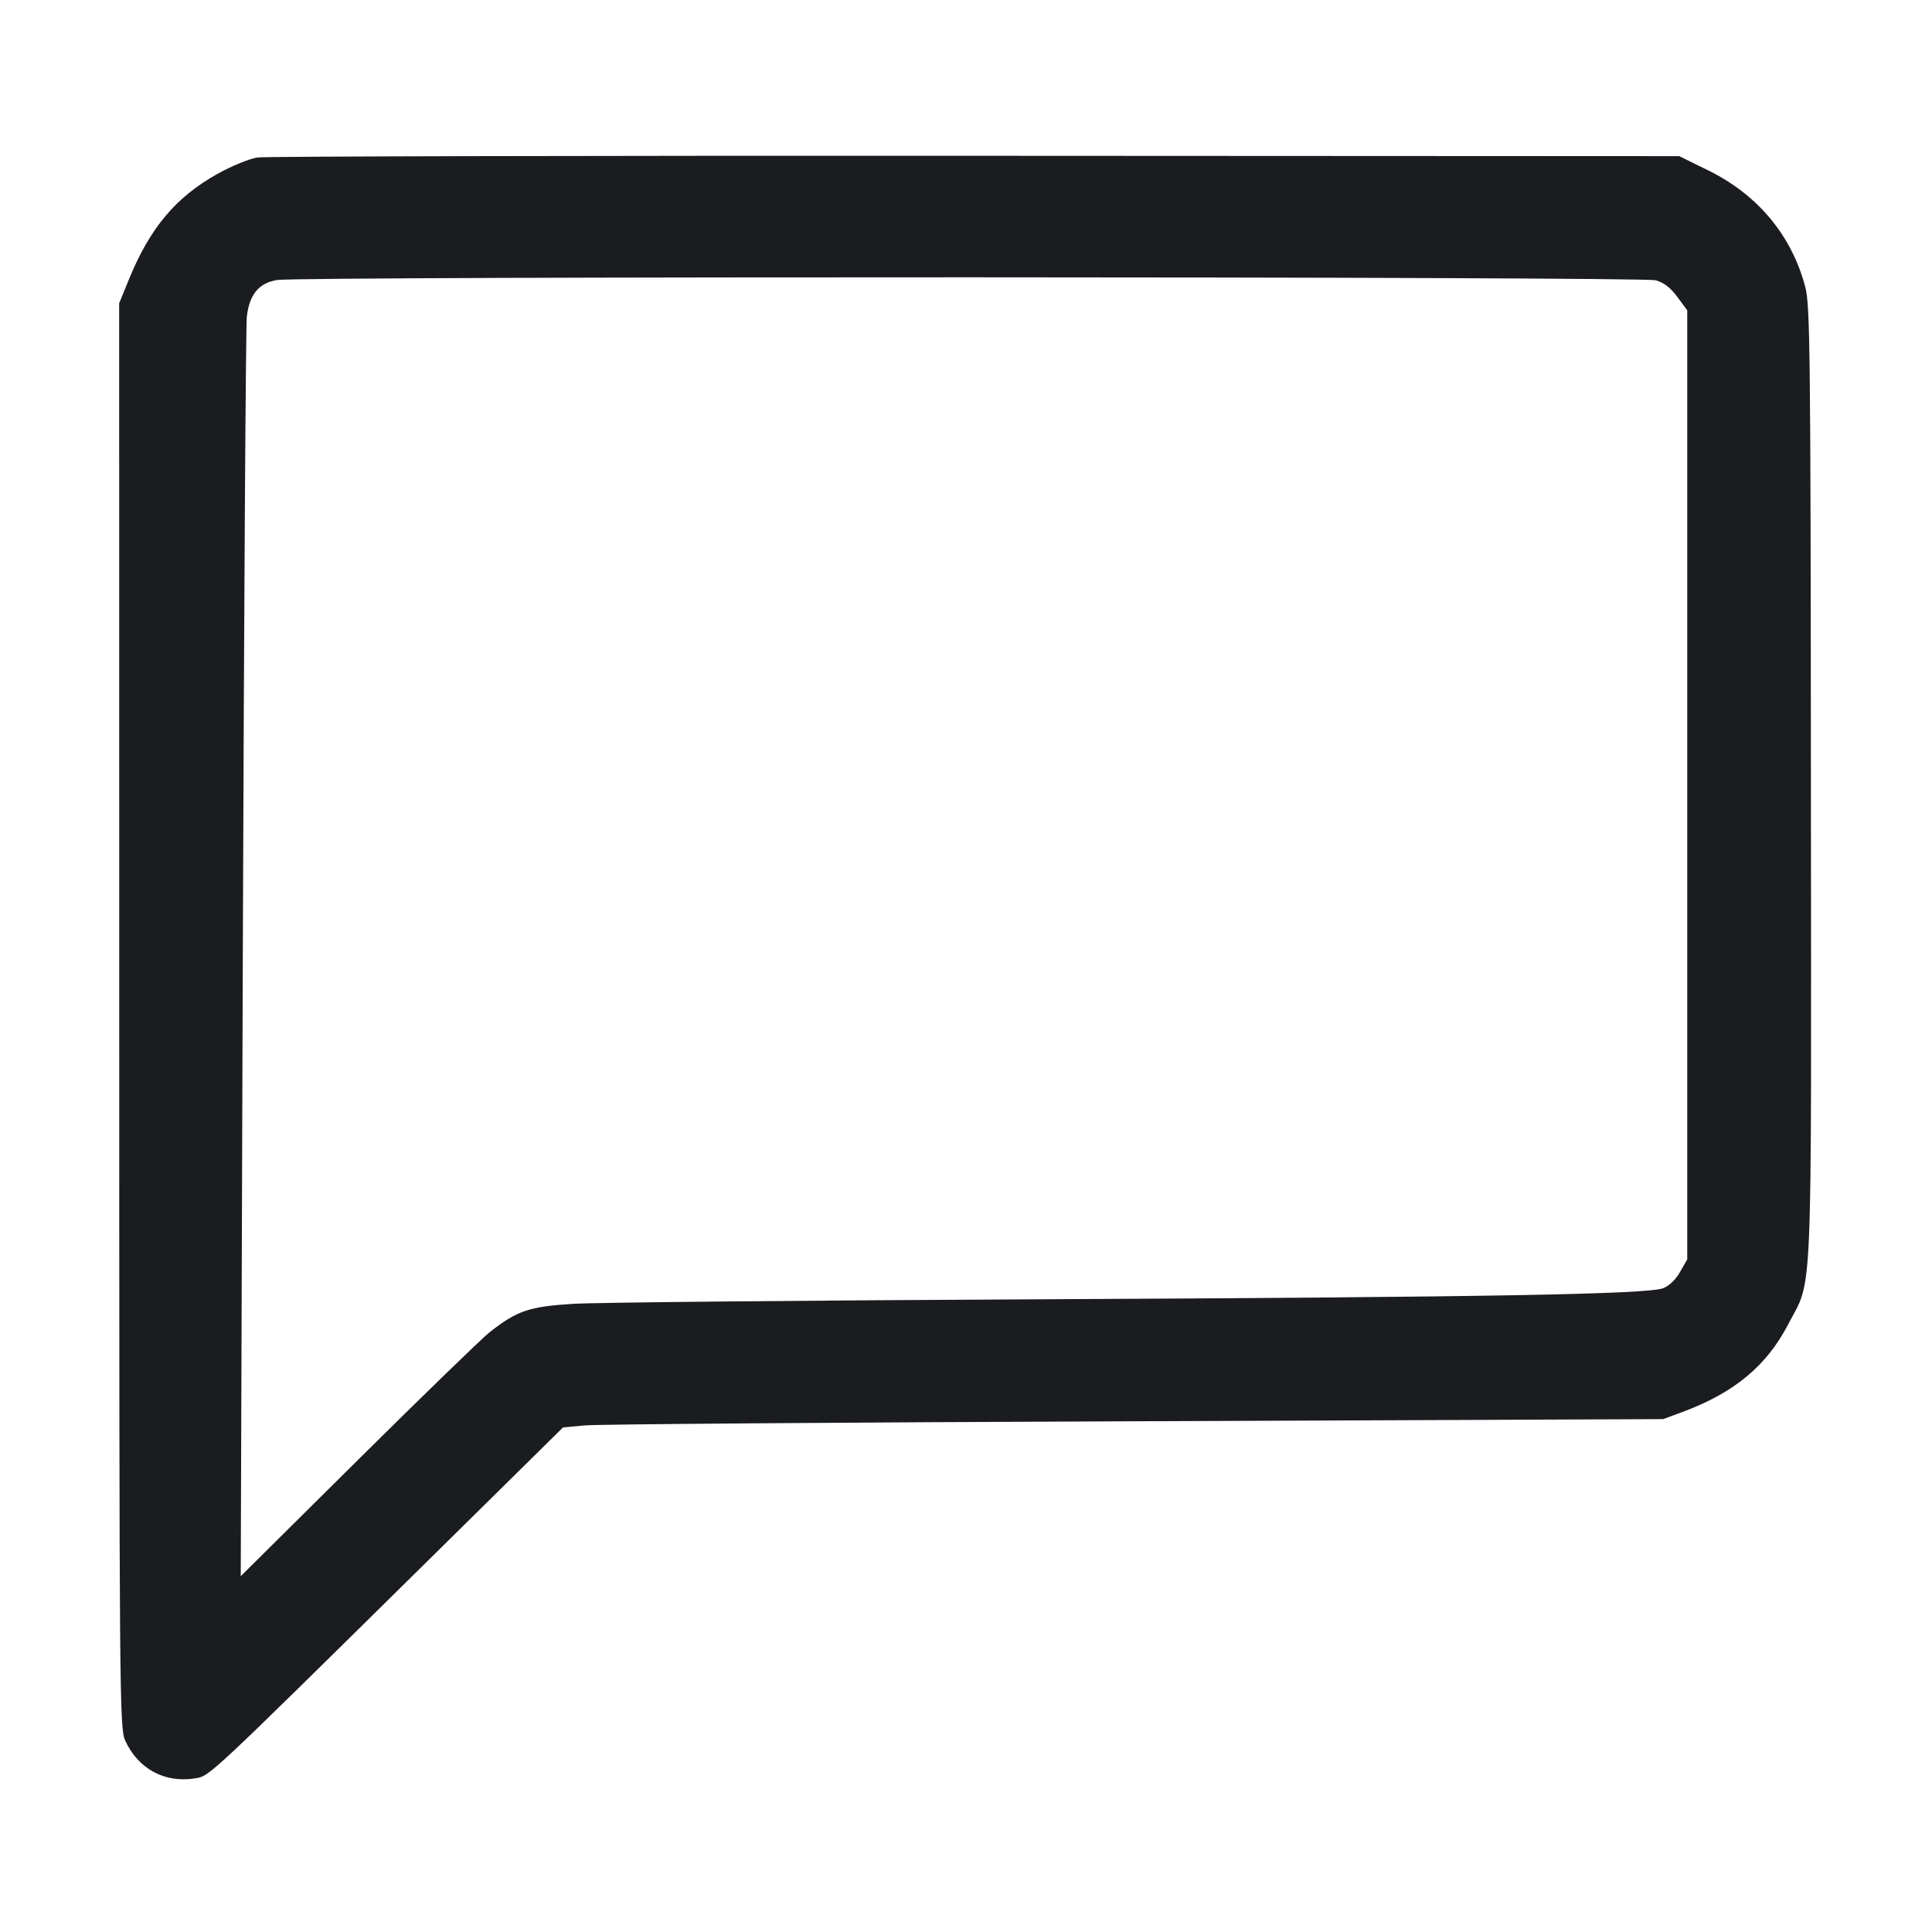 <svg width="28" height="28" viewBox="0 0 28 28" fill="none" xmlns="http://www.w3.org/2000/svg"><path d="M3.733 2.282 C 3.618 2.299,3.355 2.406,3.150 2.521 C 2.543 2.861,2.170 3.307,1.863 4.062 L 1.727 4.396 1.728 14.717 C 1.729 24.610,1.732 25.044,1.814 25.224 C 2.001 25.636,2.388 25.845,2.829 25.773 C 3.039 25.739,2.994 25.782,6.120 22.699 L 8.160 20.687 8.478 20.658 C 8.653 20.641,12.240 20.614,16.450 20.598 L 24.103 20.567 24.385 20.463 C 25.131 20.186,25.601 19.797,25.913 19.198 C 26.276 18.499,26.251 19.096,26.245 11.363 C 26.241 5.156,26.233 4.427,26.165 4.166 C 25.969 3.413,25.475 2.820,24.748 2.465 L 24.337 2.263 14.140 2.258 C 8.532 2.255,3.849 2.266,3.733 2.282 M23.995 4.062 C 24.113 4.094,24.213 4.171,24.310 4.304 L 24.453 4.498 24.453 11.375 L 24.453 18.252 24.348 18.435 C 24.286 18.545,24.187 18.639,24.103 18.670 C 23.863 18.758,21.570 18.799,15.120 18.830 C 11.694 18.846,8.628 18.876,8.307 18.896 C 7.666 18.936,7.493 18.995,7.093 19.310 C 6.978 19.402,6.120 20.234,5.186 21.160 L 3.489 22.843 3.519 13.837 C 3.536 8.883,3.562 4.722,3.577 4.590 C 3.615 4.266,3.751 4.101,4.017 4.058 C 4.357 4.003,23.797 4.007,23.995 4.062 " fill="#1A1C1F" stroke="none" fill-rule="evenodd"></path></svg>